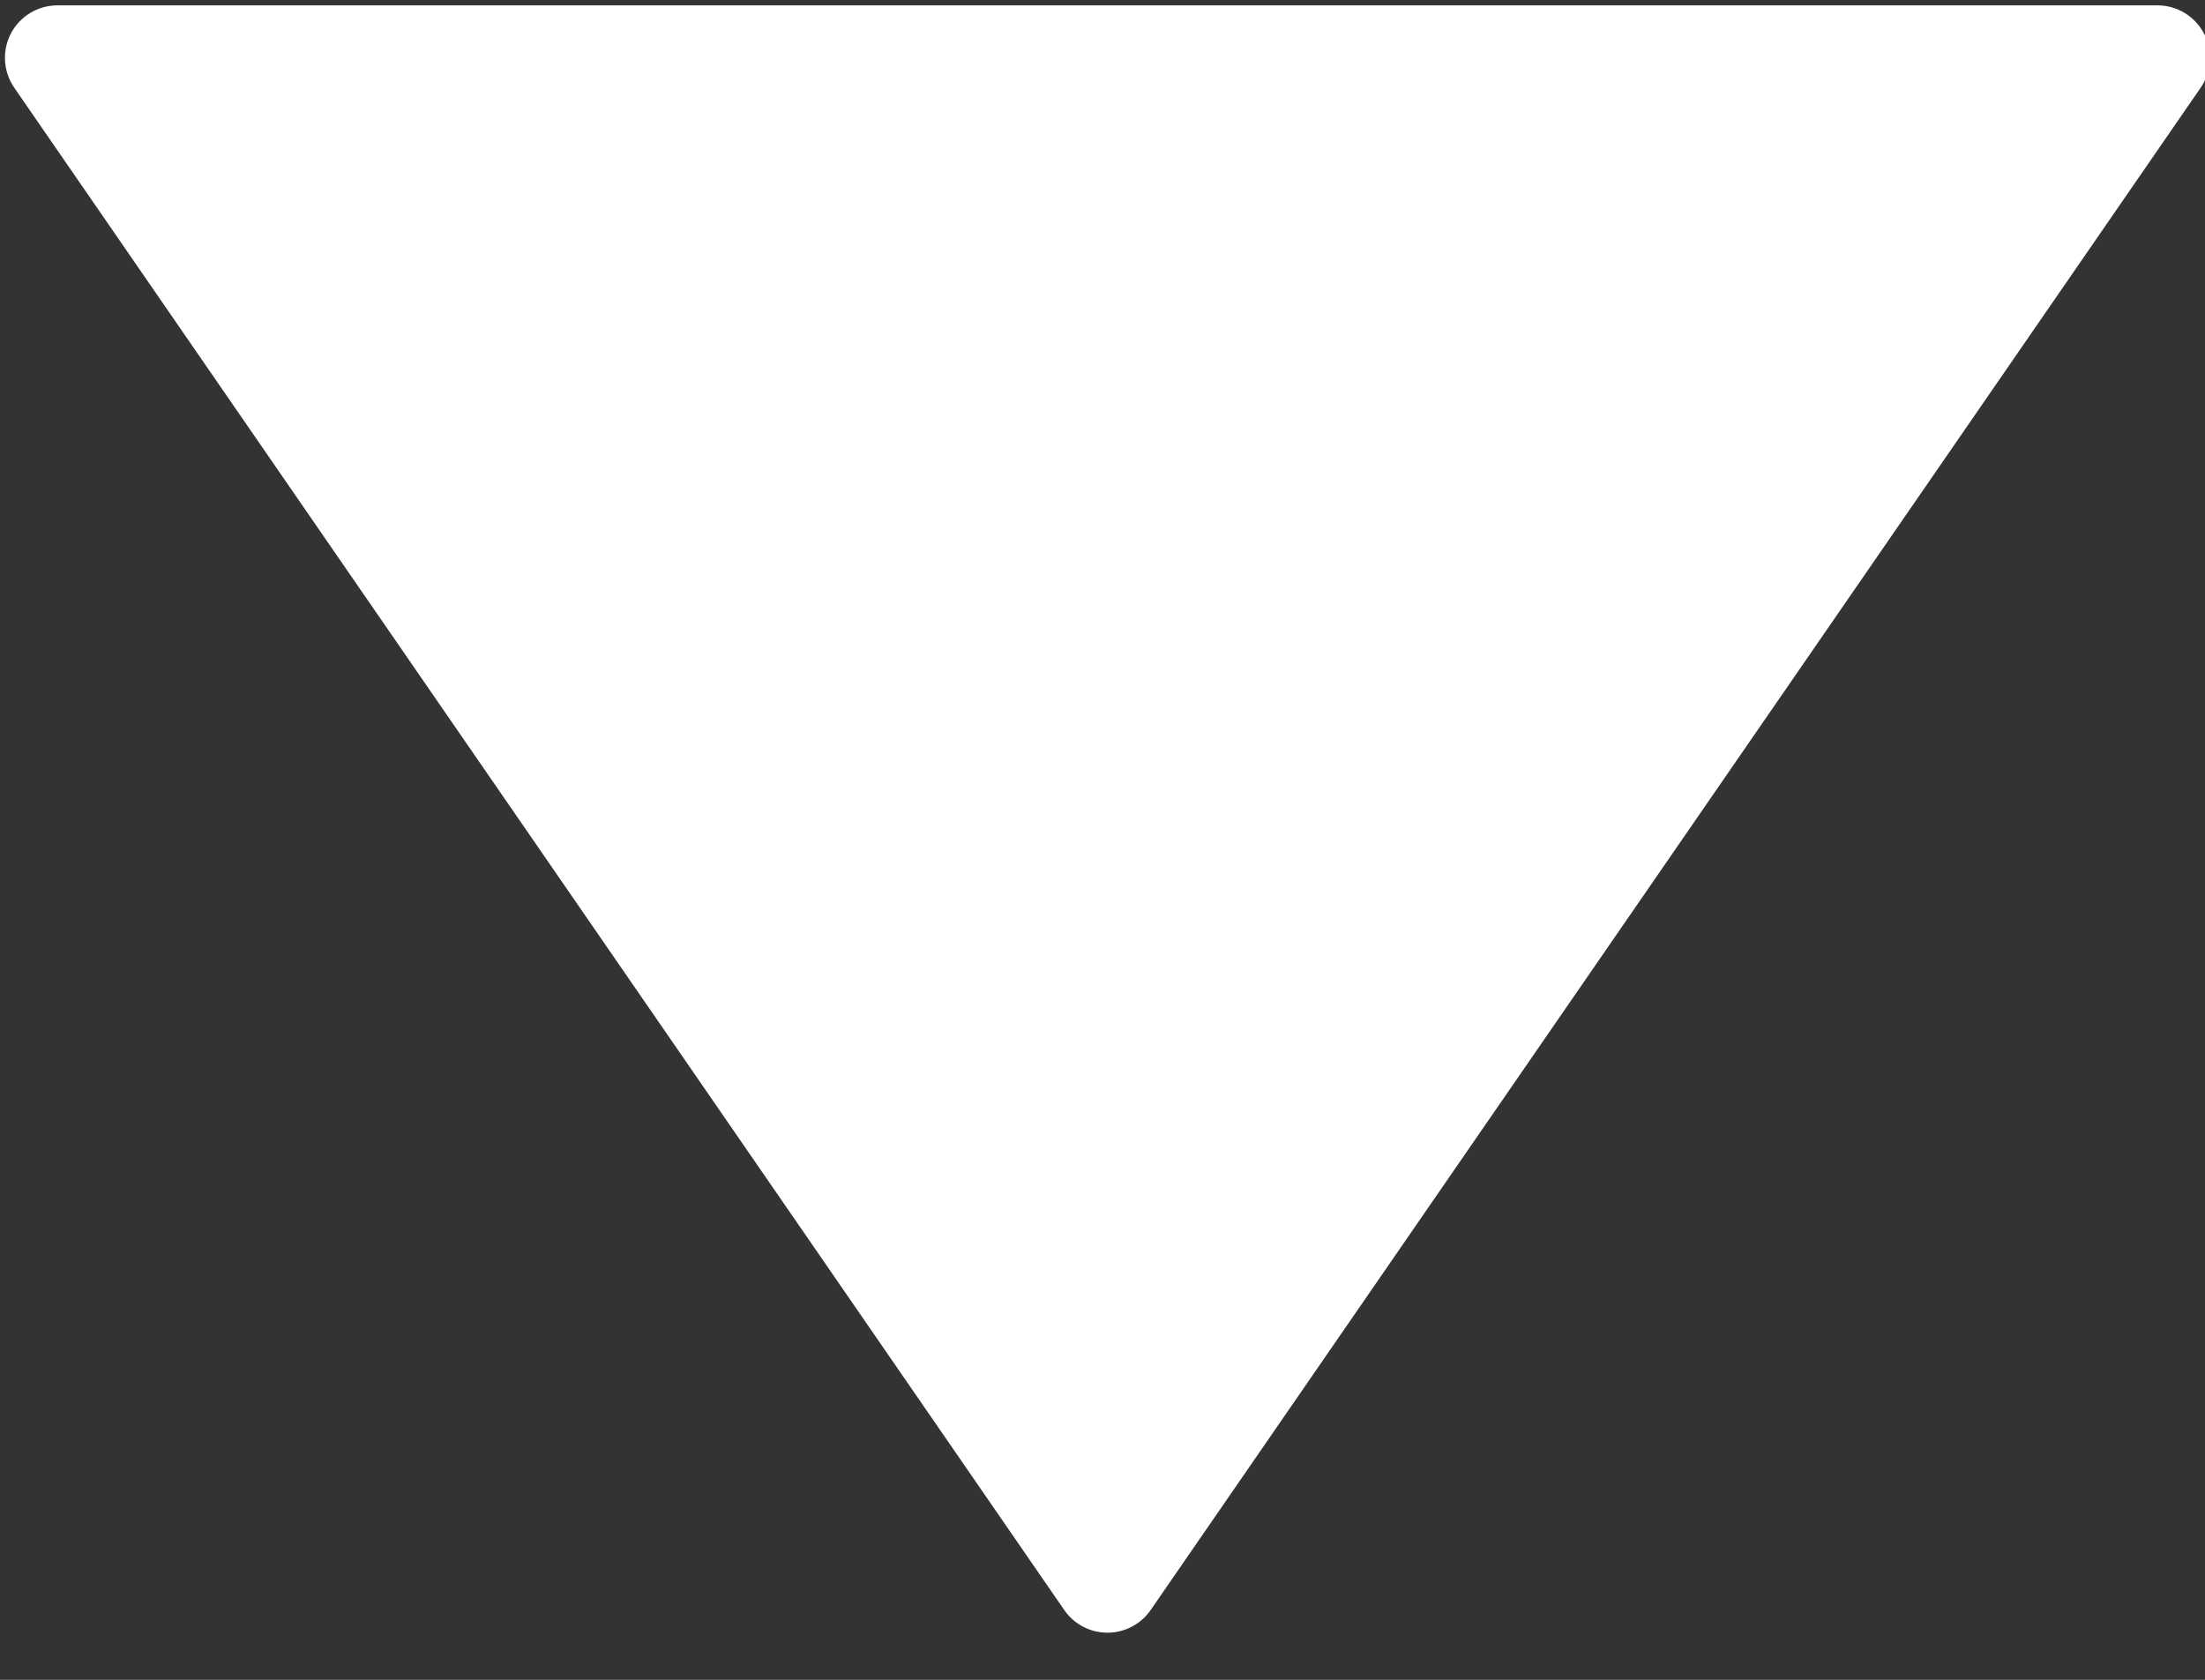 <svg width="41.999" height="32" xmlns="http://www.w3.org/2000/svg" class="hovered-paths">

 <rect width="100%" height="100%" fill="#333333" stroke="none"/>

 <g>
  <title>background</title>
  <rect fill="none" id="canvas_background" height="34" width="43.999" y="-1" x="-1"/>
 </g>
 <g>
  <title>Layer 1</title>
  <g transform="rotate(90 21.093,15.602) " id="svg_1">
   <style transform="translate(0.946,0) translate(-0.852,-5.966) translate(0,0.284) translate(0,0.284) " type="text/css"/>
   <path id="svg_2" fill="#FFFFFF" class="hovered-path active-path" d="m36.161,14.778l-29,-20c-0.307,-0.211 -0.705,-0.233 -1.033,-0.062c-0.329,0.173 -0.535,0.513 -0.535,0.885l0,40c0,0.372 0.206,0.713 0.535,0.886c0.146,0.076 0.306,0.114 0.465,0.114c0.199,0 0.397,-0.06 0.568,-0.177l29,-20c0.271,-0.187 0.432,-0.494 0.432,-0.823s-0.162,-0.636 -0.432,-0.823z"/>
  </g>
 </g>
</svg>